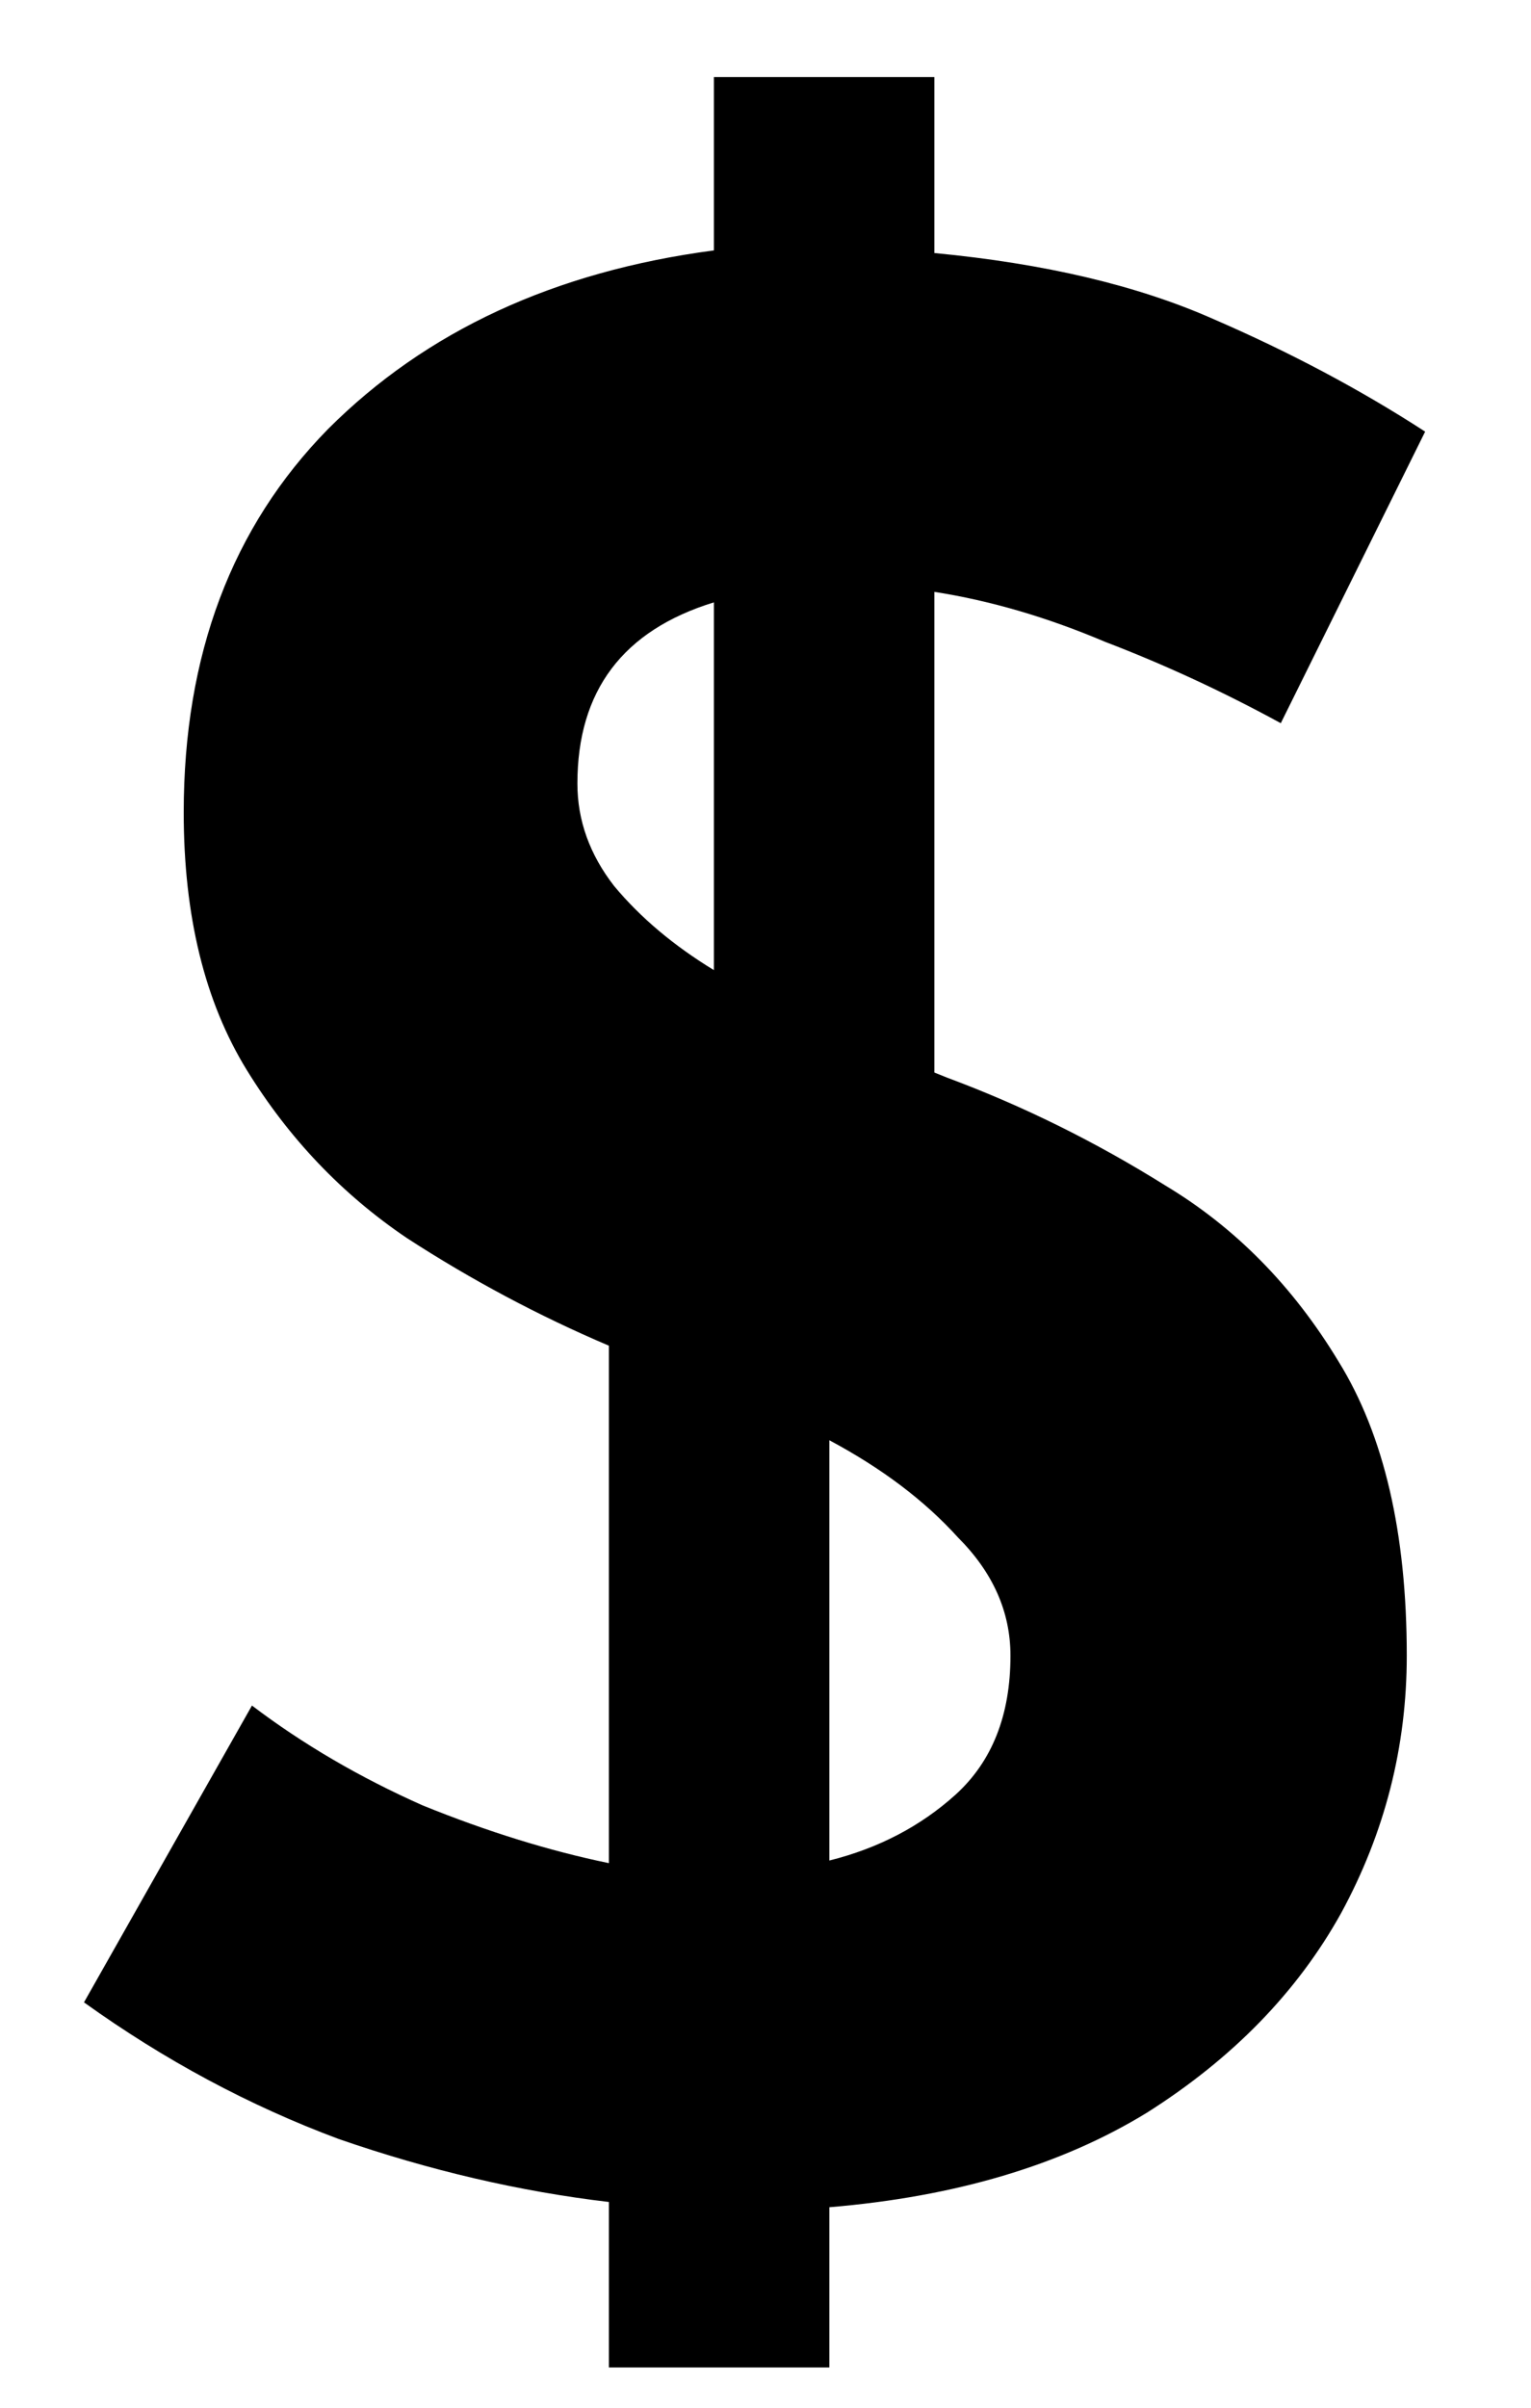 <svg width="14" height="22" viewBox="0 0 14 22" fill="none" xmlns="http://www.w3.org/2000/svg">
<path d="M5.568 21.632V20.12C4.752 20.024 3.928 19.832 3.096 19.544C2.28 19.24 1.504 18.824 0.768 18.296L2.304 15.584C2.768 15.936 3.288 16.24 3.864 16.496C4.456 16.736 5.024 16.912 5.568 17.024V12.296C4.928 12.024 4.312 11.696 3.72 11.312C3.128 10.912 2.64 10.4 2.256 9.776C1.872 9.152 1.68 8.368 1.68 7.424C1.68 5.984 2.12 4.816 3 3.92C3.896 3.024 5.072 2.48 6.528 2.288V0.704H8.544V2.312C9.552 2.408 10.4 2.608 11.088 2.912C11.792 3.216 12.44 3.56 13.032 3.944L11.712 6.608C11.184 6.32 10.648 6.072 10.104 5.864C9.576 5.64 9.056 5.488 8.544 5.408V9.8L8.664 9.848C9.352 10.104 10.016 10.432 10.656 10.832C11.296 11.216 11.824 11.752 12.24 12.44C12.656 13.112 12.864 14.008 12.864 15.128C12.864 15.96 12.664 16.744 12.264 17.48C11.864 18.2 11.272 18.808 10.488 19.304C9.704 19.784 8.736 20.072 7.584 20.168V21.632H5.568ZM5.28 7.16C5.28 7.496 5.392 7.808 5.616 8.096C5.856 8.384 6.16 8.64 6.528 8.864V5.504C5.696 5.76 5.28 6.312 5.28 7.16ZM9.24 15.128C9.24 14.728 9.08 14.368 8.76 14.048C8.456 13.712 8.064 13.416 7.584 13.16V17C8.032 16.888 8.416 16.688 8.736 16.4C9.072 16.096 9.24 15.672 9.24 15.128Z" fill="black"/>
</svg>
